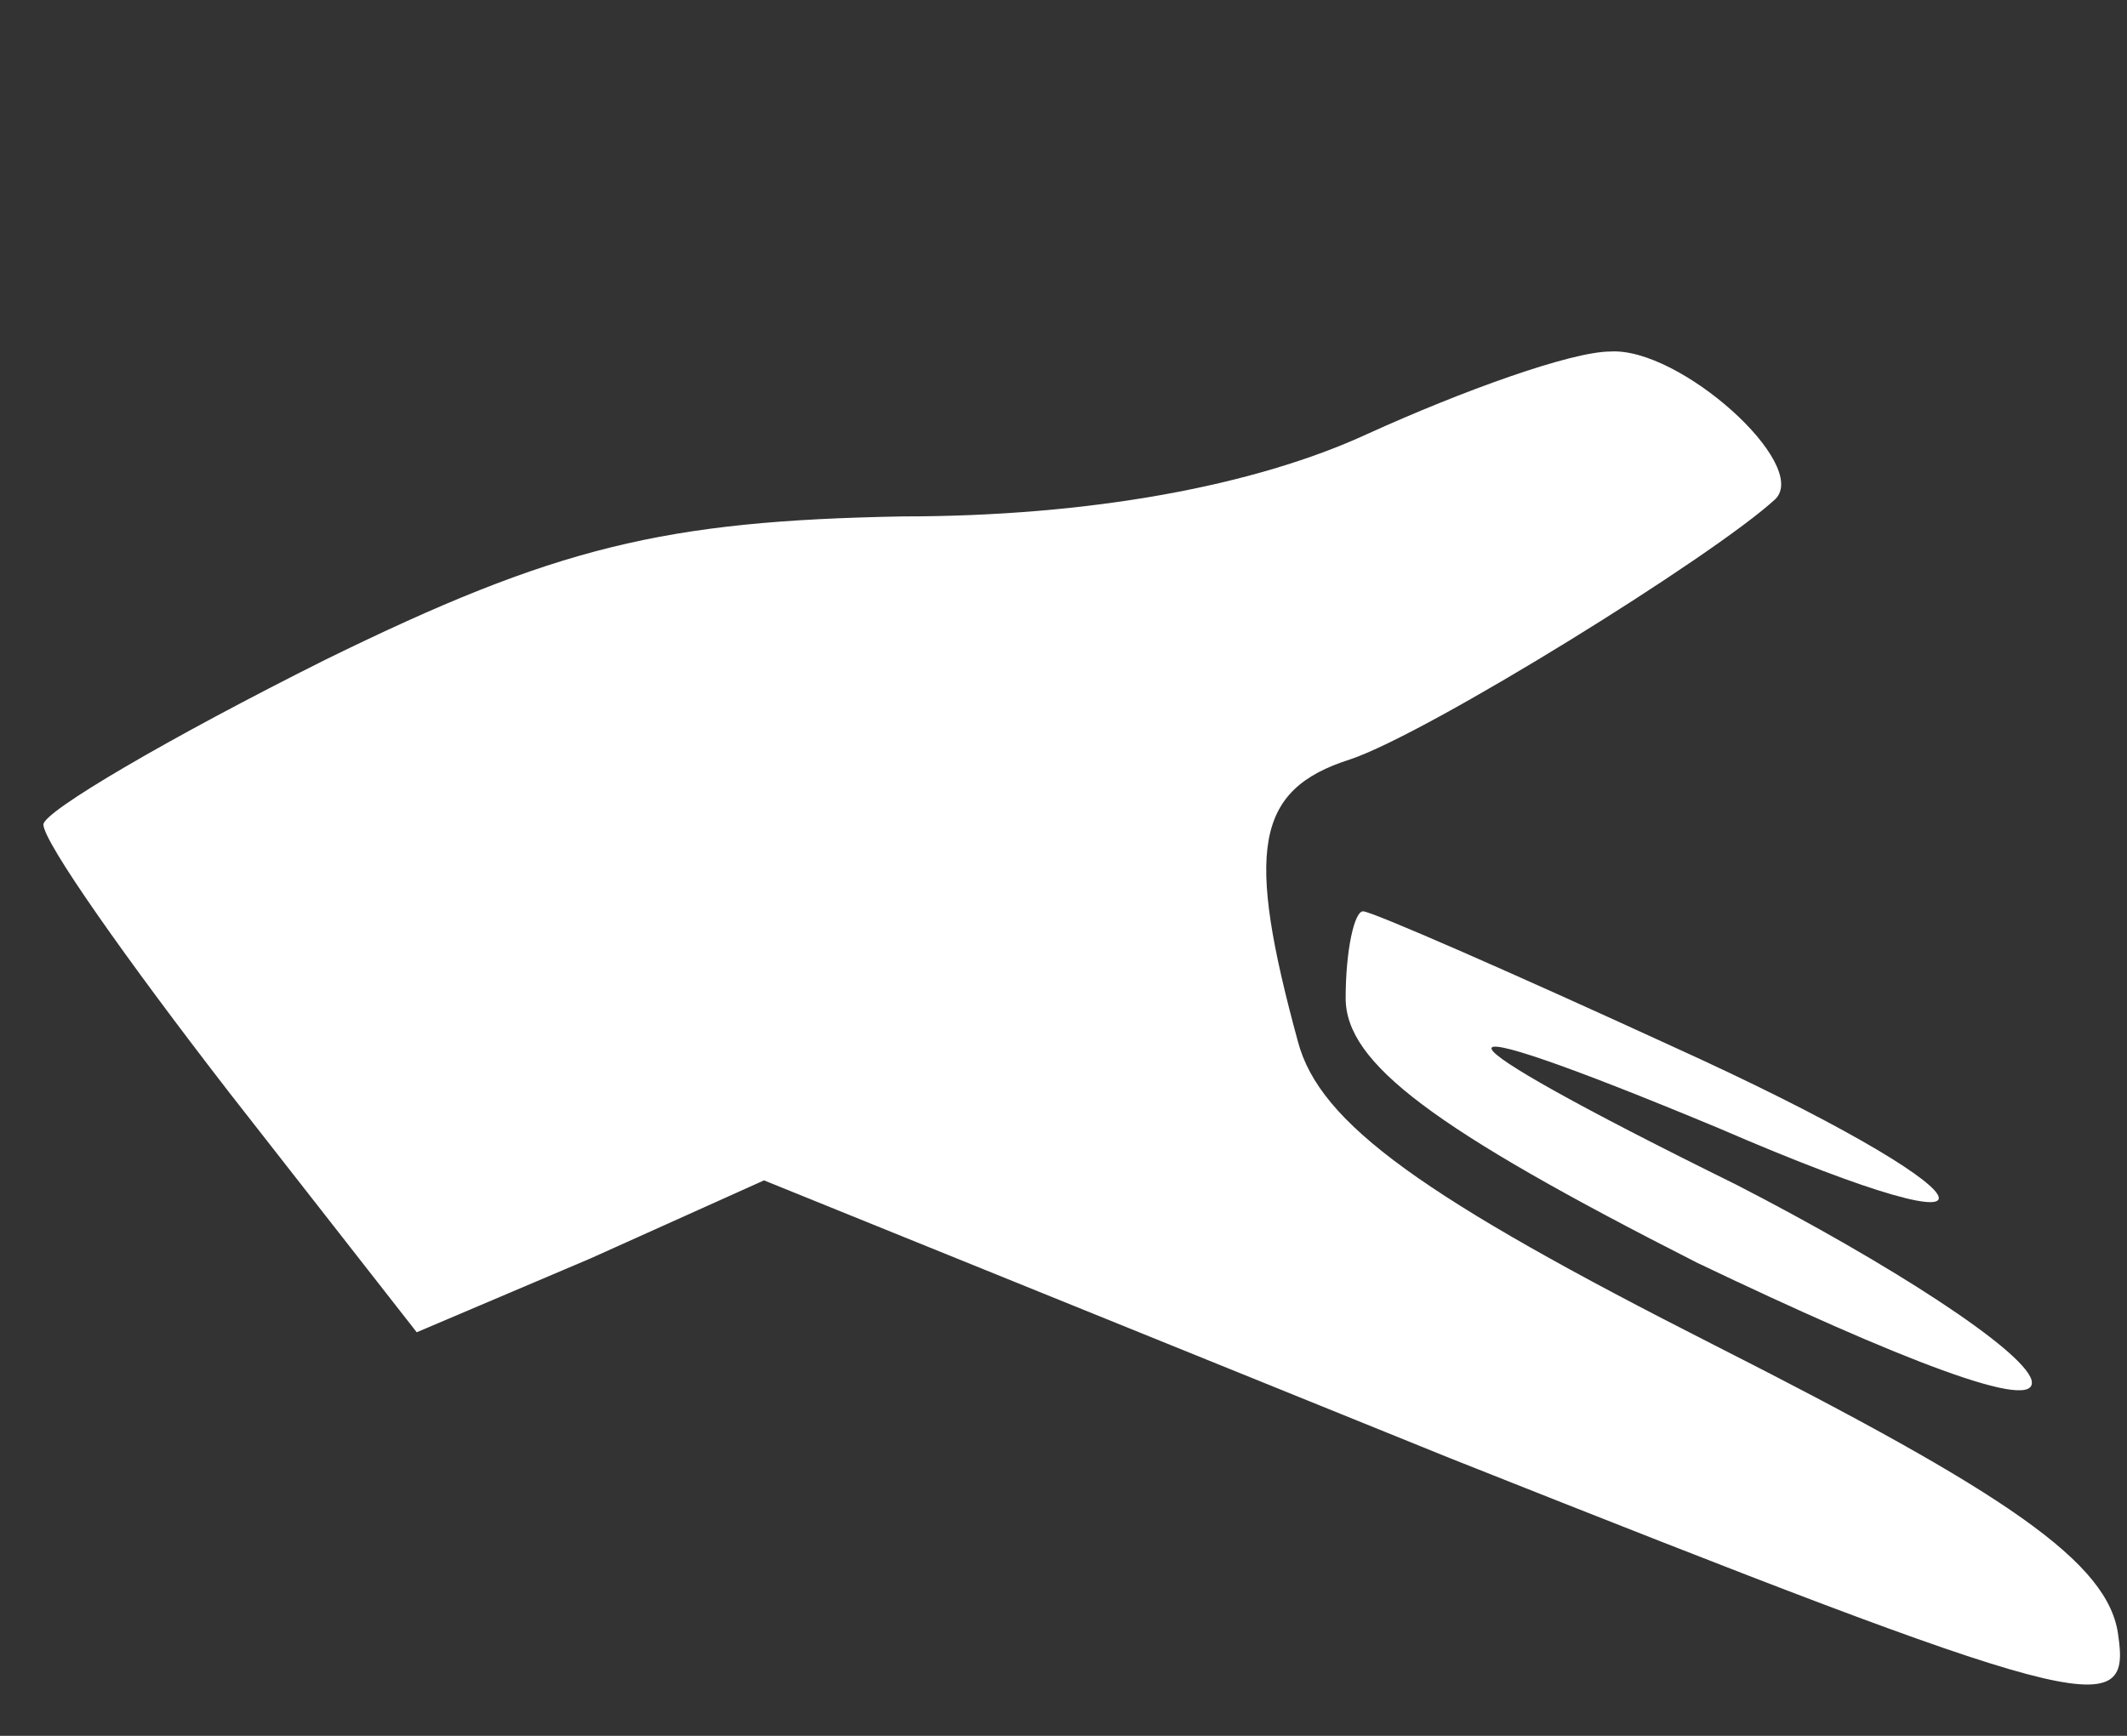 <svg width="49" height="40" viewBox="0 0 49 40" fill="none" xmlns="http://www.w3.org/2000/svg">
	<rect x="0" y="0" width="49" height="40" fill="#333333" stroke="none"/>
	<g transform="translate(0,41) scale(0.1,-0.1)" fill="white" stroke="none">
		<path d="M315 310 c-26 -12 -64 -19 -107 -19 -55 -1 -80 -7 -133 -33 -36 -18 -65 -35 -65 -38 0 -4 19 -31 43 -62 l43 -55 40 17 40 18 158 -64 c146 -58 157 -61 154 -41 -2 17 -26 33 -93 67 -67 34 -91 51 -96 70 -12 44 -10 58 12 65 18 6 84 47 98 60 8 8 -22 35 -38 34 -9 0 -34 -9 -56 -19z"/>
		<path d="M310 180 c0 -15 20 -30 81 -61 46 -22 79 -35 77 -27 -2 7 -33 27 -68 45 -73 36 -76 43 -4 13 74 -32 64 -15 -11 19 -37 17 -69 31 -71 31 -2 0 -4 -9 -4 -20z"/>
	</g>
</svg>

